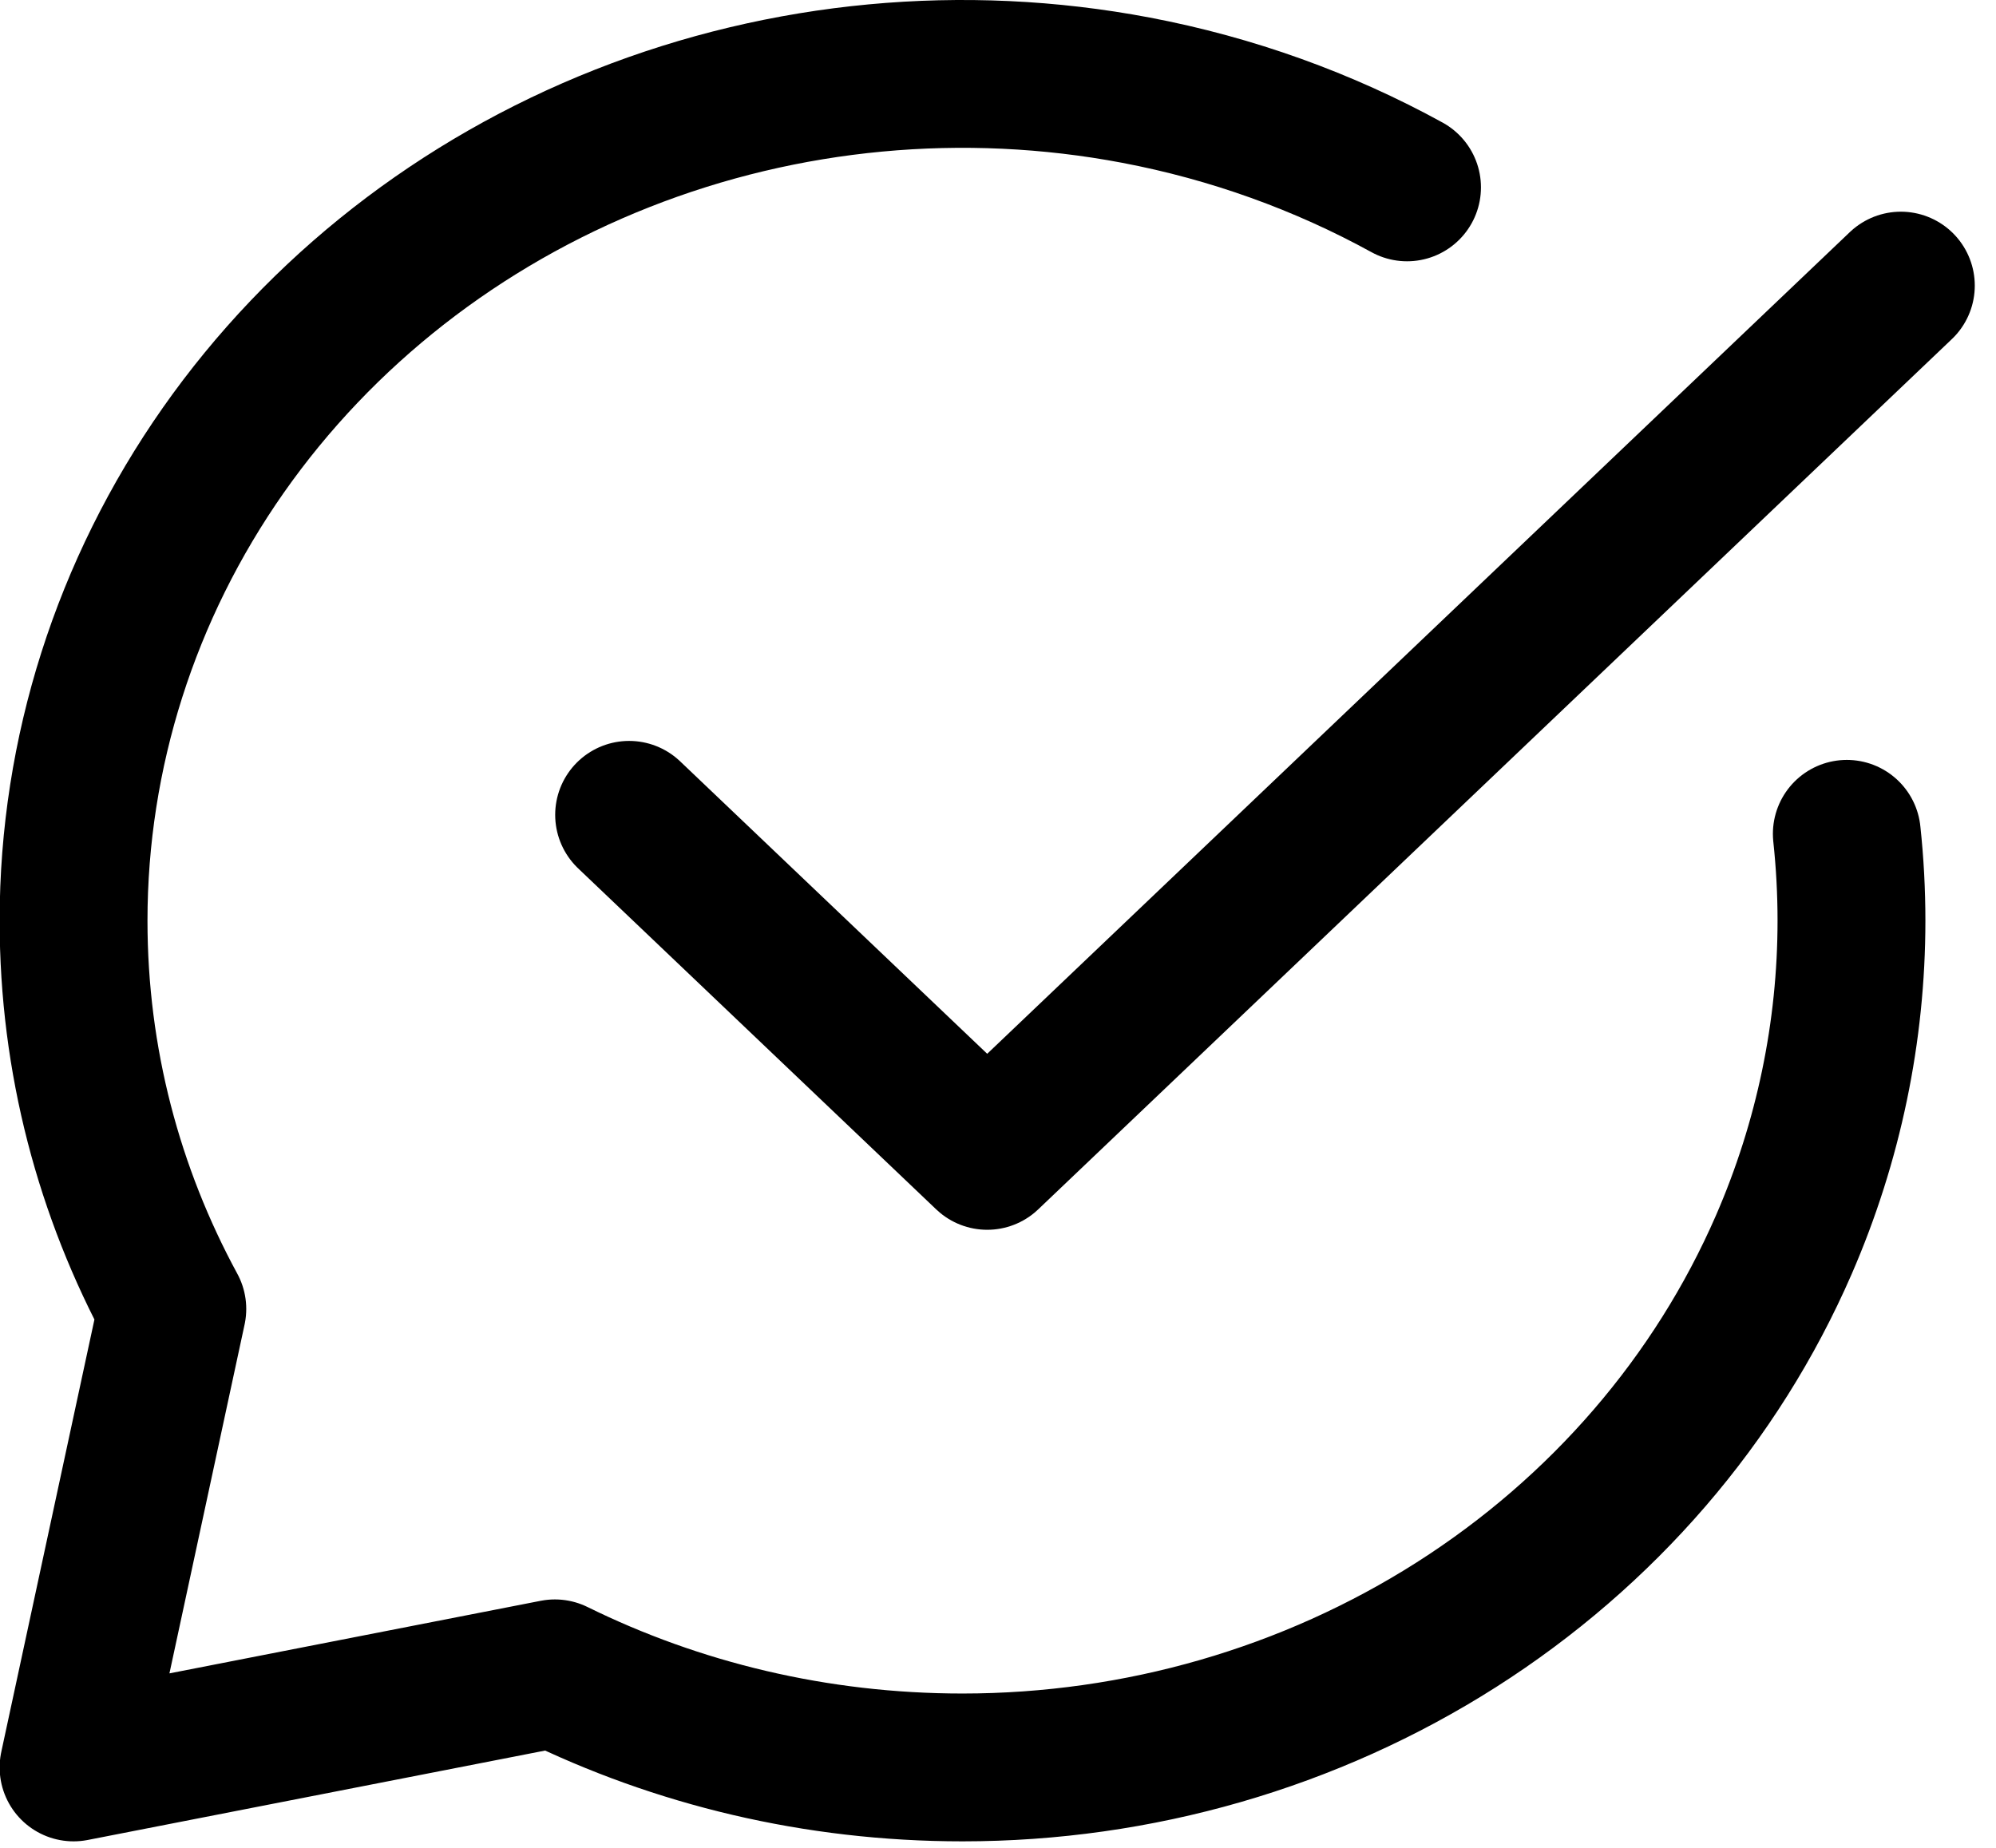 <svg width="27" height="25" viewBox="0 0 27 25" fill="none" xmlns="http://www.w3.org/2000/svg">
<path d="M19.033 2.535C17.9 1.912 16.662 1.466 15.366 1.22C13.033 0.778 10.615 1.005 8.418 1.872C6.221 2.739 4.343 4.207 3.021 6.091C1.7 7.975 0.995 10.19 0.995 12.456C0.995 14.35 1.476 16.134 2.331 17.709L0.995 23.912L7.506 22.639C9.157 23.452 11.033 23.912 13.02 23.912C15.398 23.912 17.723 23.24 19.701 21.981C21.678 20.722 23.22 18.933 24.13 16.84C24.737 15.443 25.045 13.953 25.045 12.456C25.045 12.064 25.024 11.672 24.982 11.281" stroke="black" stroke-width="2" stroke-linecap="round" stroke-linejoin="round"/>
<path d="M25.713 3.864L13.354 15.638L8.51 11.024" stroke="black" stroke-width="2" stroke-linecap="round" stroke-linejoin="round"/>
</svg>
